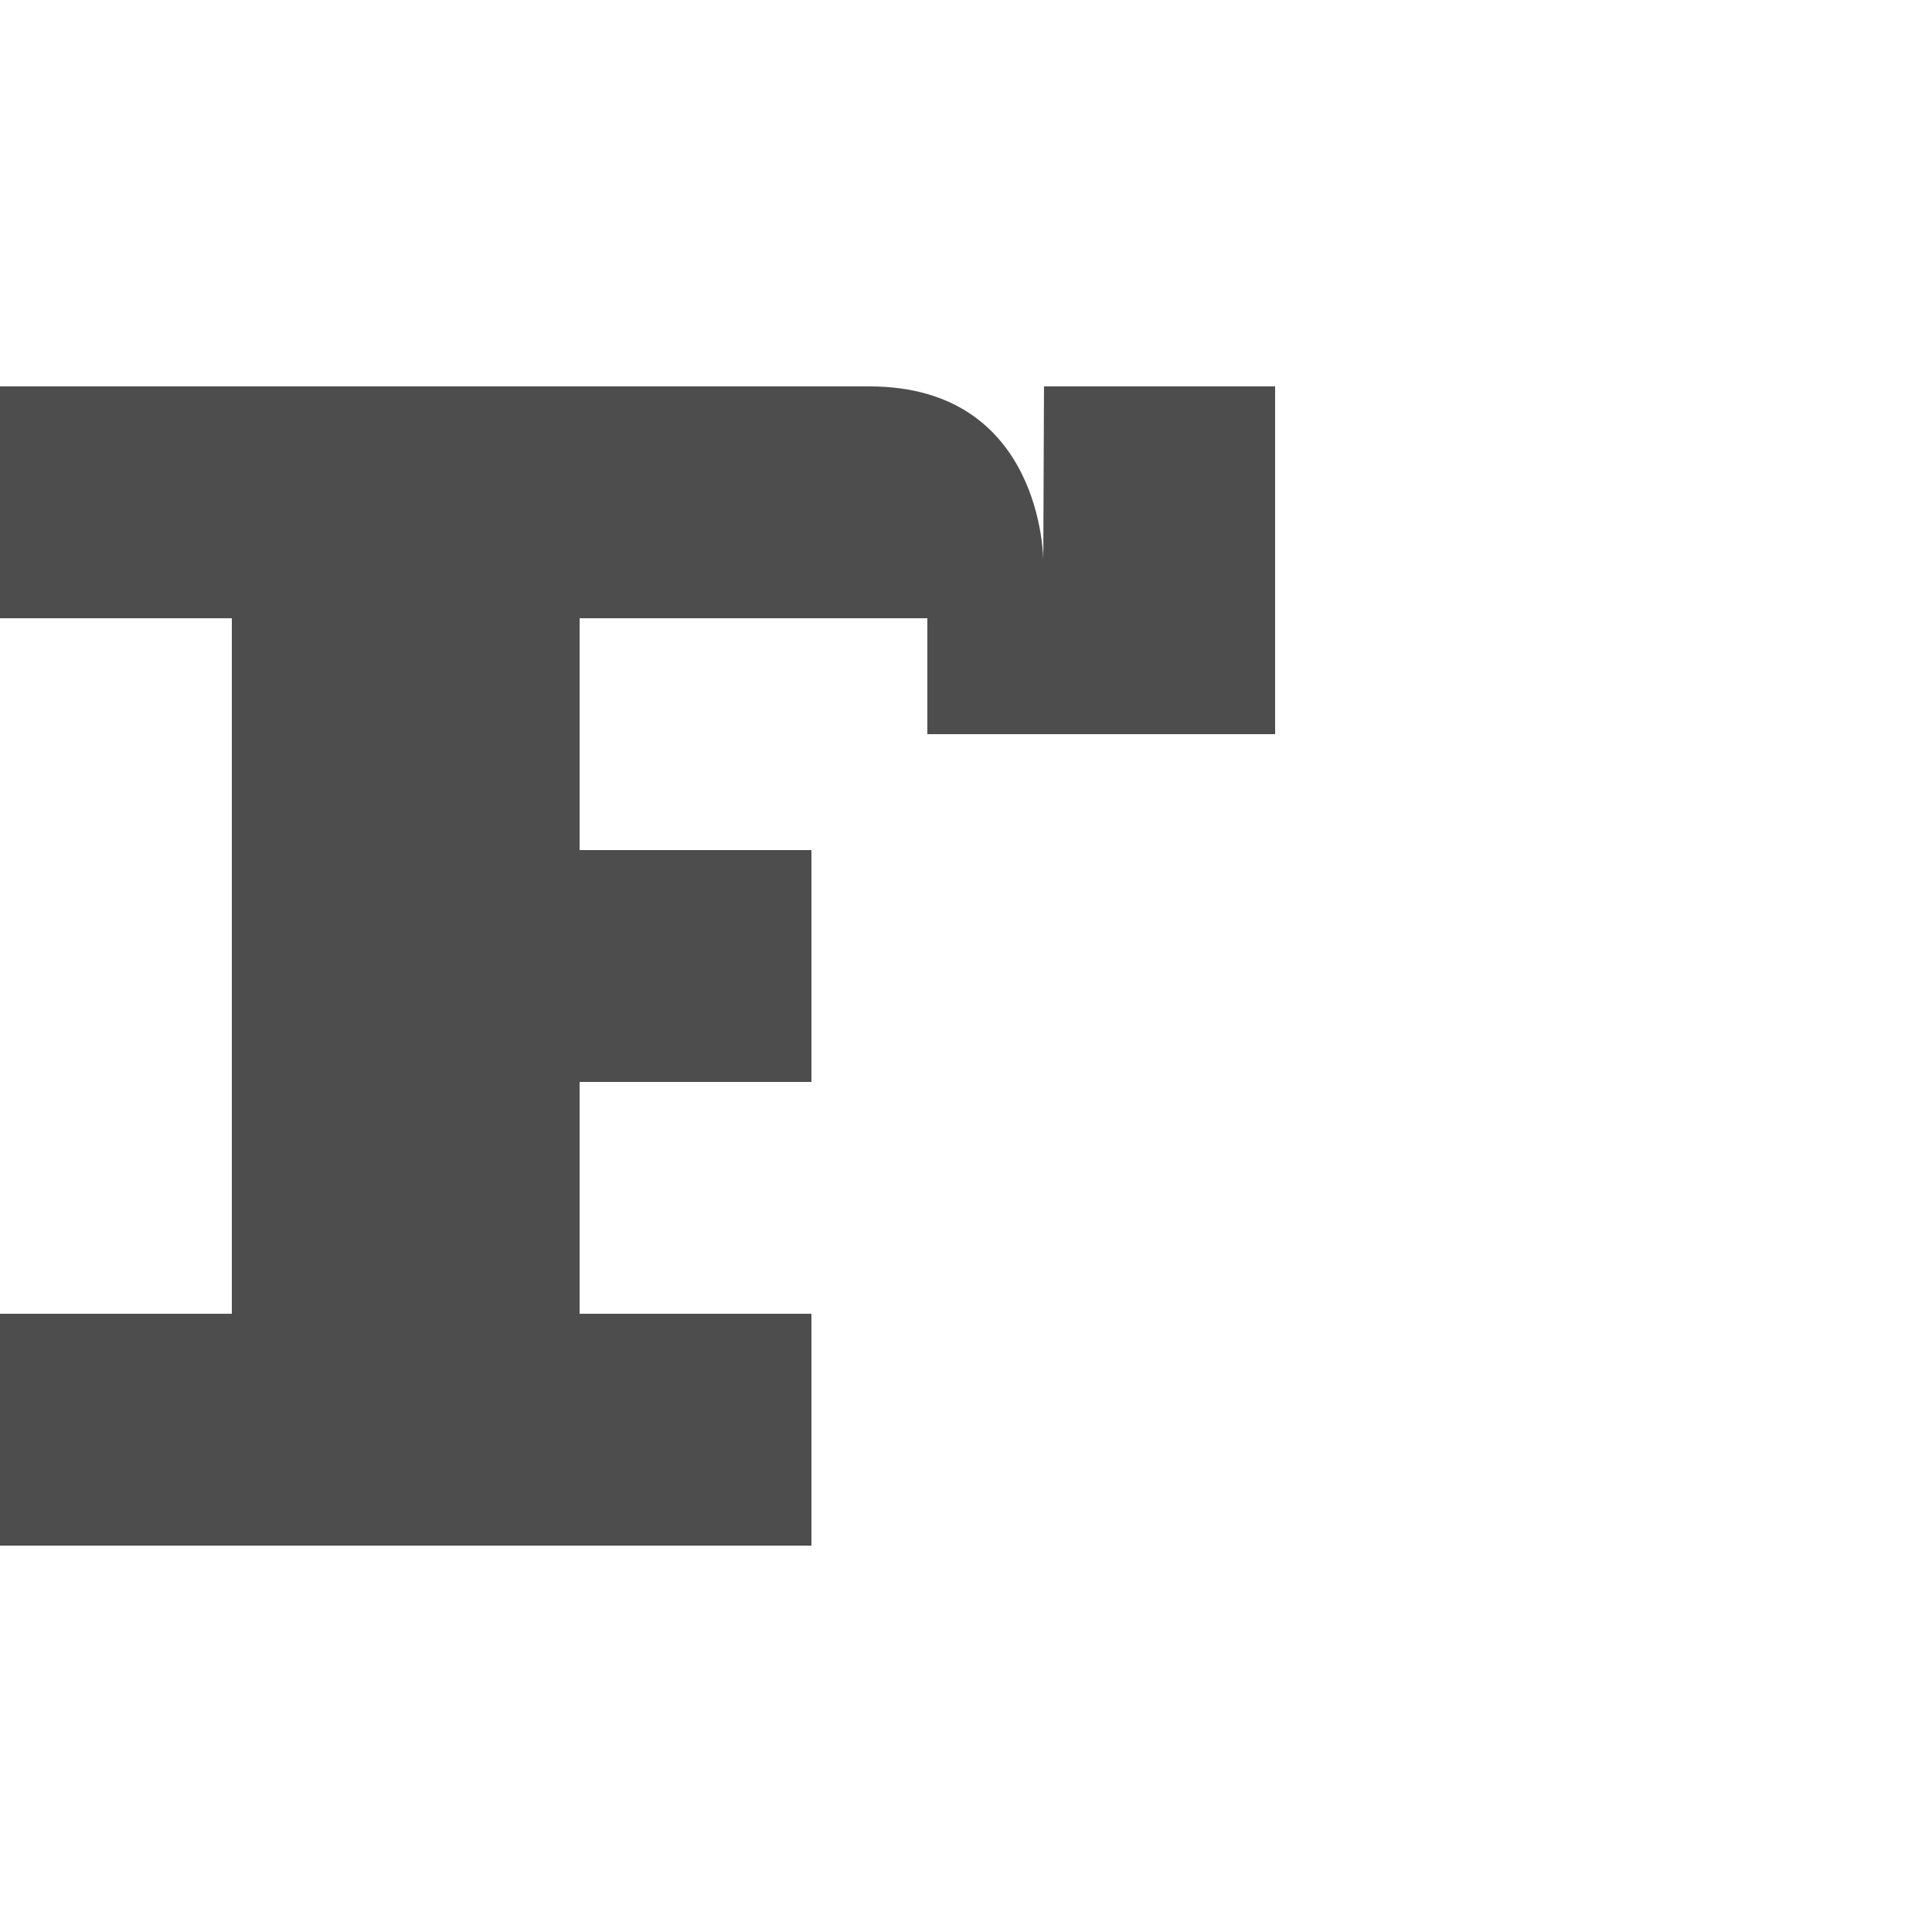 <?xml version="1.0" encoding="UTF-8" standalone="no"?>
<!-- Created with Inkscape (http://www.inkscape.org/) -->

<svg
   xmlns:dc="http://purl.org/dc/elements/1.1/"
   xmlns:cc="http://creativecommons.org/ns#"
   xmlns:rdf="http://www.w3.org/1999/02/22-rdf-syntax-ns#"
   xmlns:svg="http://www.w3.org/2000/svg"
   xmlns="http://www.w3.org/2000/svg"
   xmlns:sodipodi="http://sodipodi.sourceforge.net/DTD/sodipodi-0.dtd"
   xmlns:inkscape="http://www.inkscape.org/namespaces/inkscape"
   width="1000"
   height="1000"
   id="svg4984"
   version="1.1"
   inkscape:version="0.48.2 r9819"
   sodipodi:docname="Capital E.svg">
  <defs
     id="defs5498" />
  <sodipodi:namedview
     inkscape:window-height="852"
     inkscape:window-width="1440"
     inkscape:pageshadow="2"
     inkscape:pageopacity="0.0"
     borderopacity="1.0"
     bordercolor="#666666"
     pagecolor="#ffffff"
     id="base"
     showgrid="false"
     showguides="true"
     inkscape:guide-bbox="true"
     inkscape:zoom="0.5"
     inkscape:cx="580"
     inkscape:cy="547.74864"
     inkscape:window-x="0"
     inkscape:window-y="0"
     inkscape:current-layer="layer1"
     inkscape:window-maximized="1">
    <sodipodi:guide
       orientation="horizontal"
       position="200"
       id="guide5596" />
    <inkscape:grid
       type="xygrid"
       id="grid5609" />
  </sodipodi:namedview>
  <g
     inkscape:label="Layer 1"
     inkscape:groupmode="layer"
     id="layer1">
    <path
       style="fill:#4d4d4d;fill-opacity:1;fill-rule:evenodd;stroke:none"
       d="m 0,200 c 0,0 360,0 450,0 90,0 90,90 90,90 l 0.374,-90 119.626,0 0,180 -180,0 0,-60 -180,0 0,120 120,0 0,120 -120,0 0,120 120,0 0,120 -420,0 0,-120 120,0 0,-360 -120,0 z"
       id="path3070-1-0"
       inkscape:connector-curvature="0"
       sodipodi:nodetypes="czcccccccccccccccccccc" />
  </g>
</svg>
